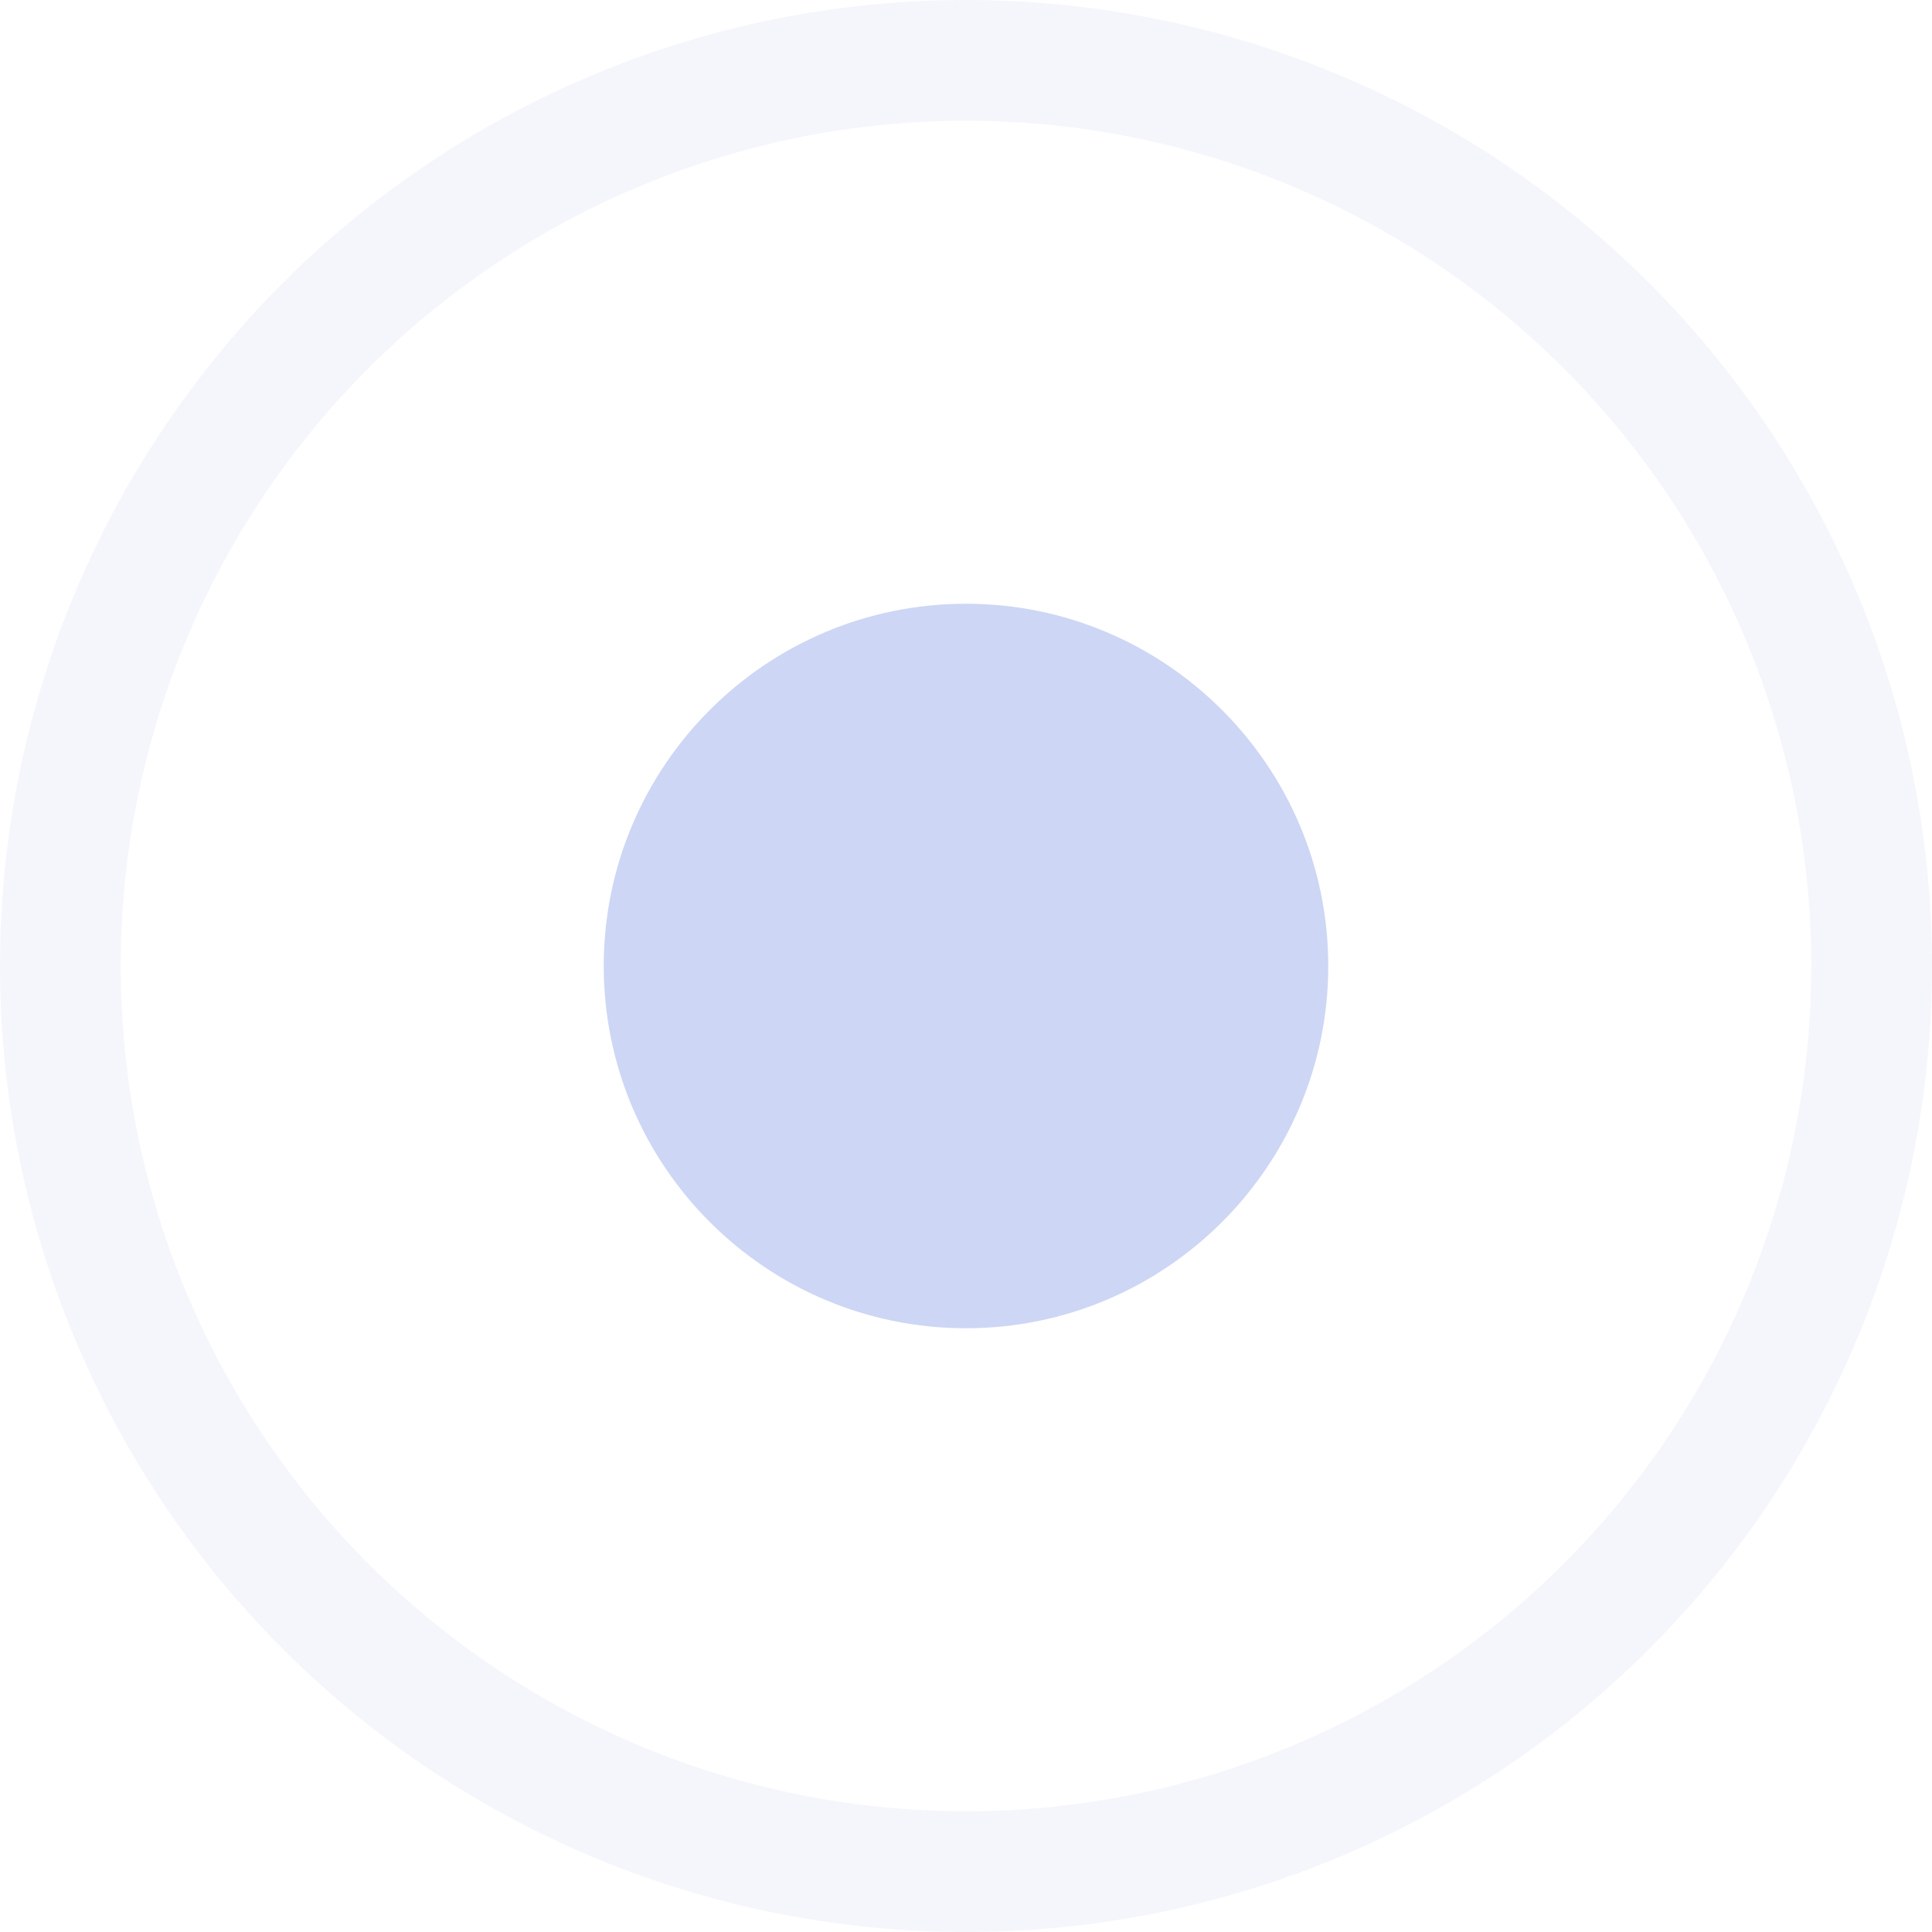 <svg width="16px" height="16px" version="1.1" viewBox="0 0 16 16" xmlns="http://www.w3.org/2000/svg">
 <path d="m8 5c1.652 0 3 1.344 3 3s-1.348 3-3 3c-1.656 0-3-1.344-3-3s1.344-3 3-3z" fill="#cdd6f4"/>
 <path d="m8 0a8 8 0 0 0-8 8 8 8 0 0 0 8 8 8 8 0 0 0 8-8 8 8 0 0 0-8-8zm0 1a7 7 0 0 1 7 7 7 7 0 0 1-7 7 7 7 0 0 1-7-7 7 7 0 0 1 7-7z" fill="#cdd6f4" opacity=".2" stroke-linecap="round" stroke-linejoin="round" stroke-width="2"/>
</svg>
